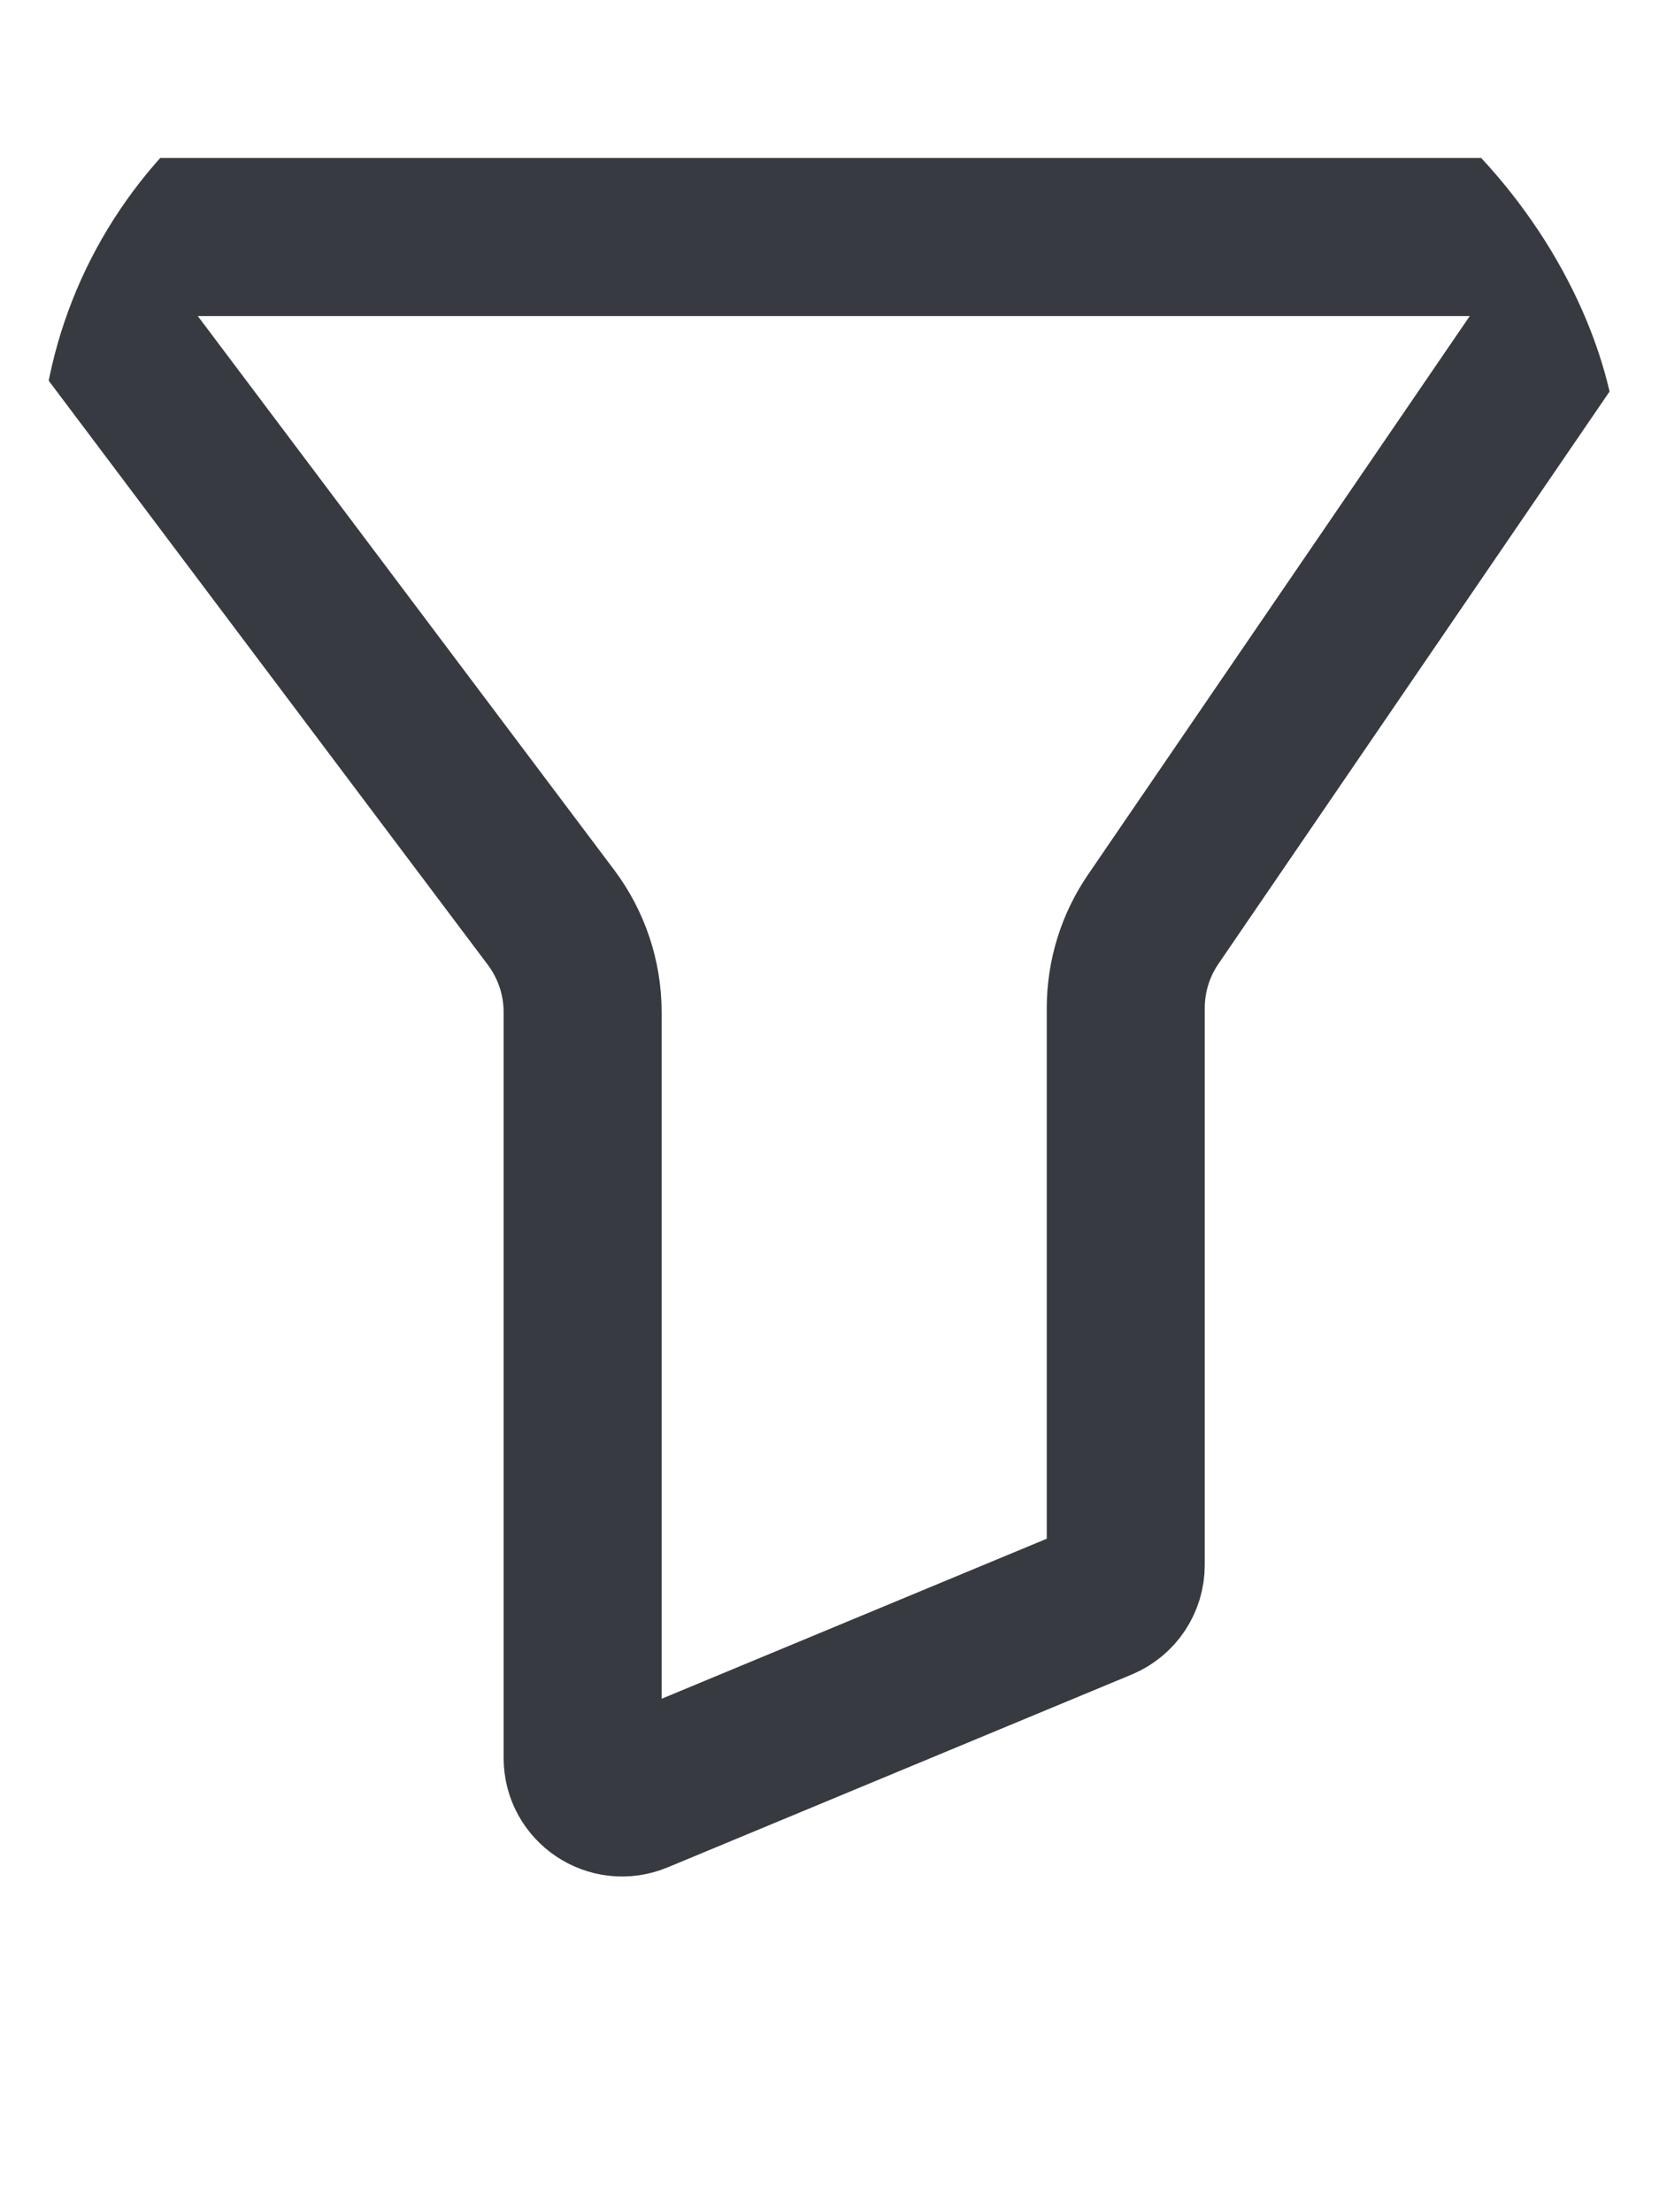 <svg width="21" height="28" viewBox="0 0 21 28" fill="none" xmlns="http://www.w3.org/2000/svg">
<g clip-path="url(#clip0_36_307)">
<path d="M19.552 3H1.502C1.089 3 0.854 3.471 1.102 3.8L6.973 11.609C7.234 11.956 7.375 12.377 7.375 12.811V22.251C7.375 22.607 7.738 22.849 8.067 22.712L13.942 20.271C14.128 20.193 14.25 20.011 14.25 19.809V12.761C14.25 12.358 14.371 11.965 14.599 11.633L19.965 3.782C20.192 3.45 19.954 3 19.552 3Z" stroke="#373A40" stroke-width="2"/>
</g>
<defs>
<clipPath id="clip0_36_307">
<rect x="0.5" width="20" height="28" rx="6" fill="white"/>
</clipPath>
</defs>
</svg>
